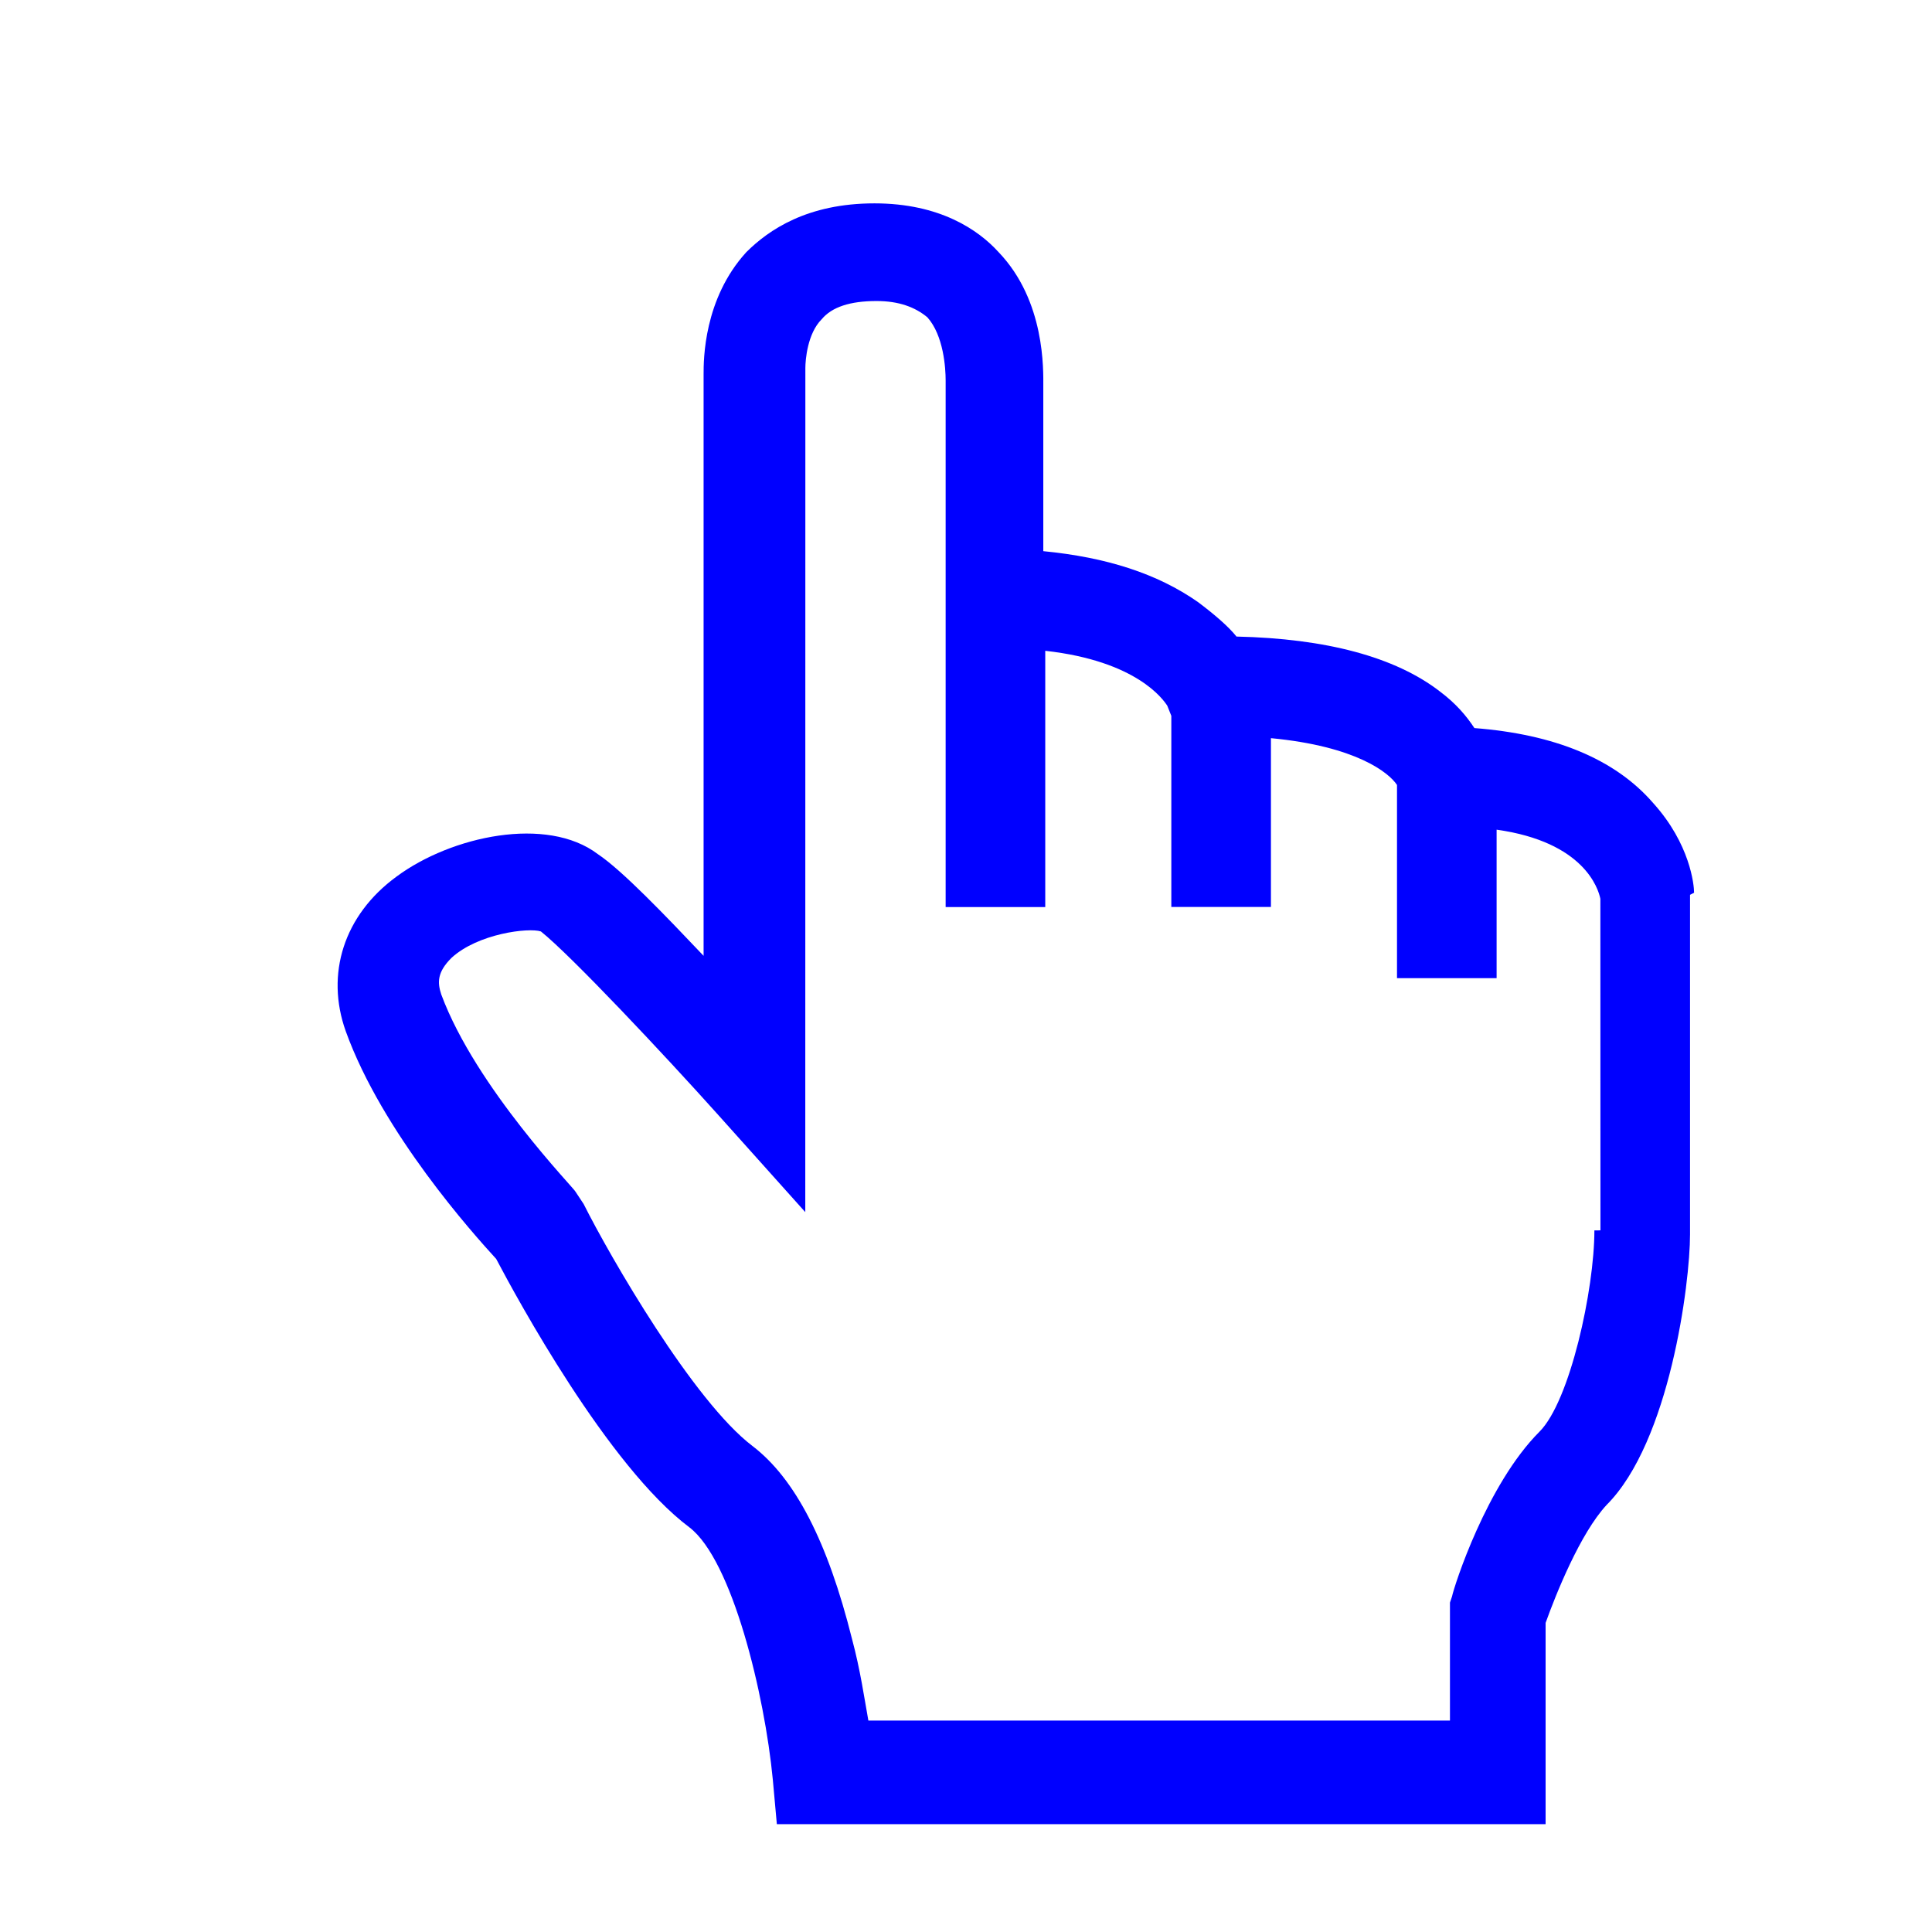<?xml version="1.0" encoding="UTF-8"?>
<svg width="95pt" height="95pt" version="1.1" viewBox="0 0 95 95" xmlns="http://www.w3.org/2000/svg">
    <g fill="#0000FF">
        <path d="m83.301 43.898c0-0.398-0.199-2.398-2-4.398-1.898-2.199-4.898-3.398-8.801-3.699-0.398-0.602-0.898-1.199-1.699-1.801-2.199-1.699-5.602-2.602-10-2.699-0.398-0.5-1.102-1.102-1.898-1.699-2-1.398-4.5-2.199-7.602-2.5v-8.102c0-0.801 0.102-4.199-2.199-6.602-1-1.102-2.898-2.398-6.102-2.398-3.301 0-5.199 1.301-6.301 2.398-2.102 2.301-2.102 5.301-2.102 6v28.602c-1.898-2-4-4.199-5.199-5-2.5-1.898-7.199-0.898-9.898 1.102-2.602 1.898-3.5 4.801-2.5 7.602 1.801 5 6.301 10 7.398 11.199 1 1.898 5.5 10.199 9.5 13.199 2.102 1.602 3.699 8.199 4.102 12.398l0.199 2.199h37.801v-9.898c0.5-1.398 1.699-4.398 3-5.801 3.102-3.102 4.102-10.898 4.102-13.301v-16.699zm-4.902 16.602c0 2.898-1.199 8.398-2.699 9.898-2.602 2.602-4.199 7.602-4.301 8.102l-0.102 0.301v5.801h-28.598c-0.199-1.102-0.398-2.5-0.801-4-1.199-4.801-2.801-7.898-4.898-9.5-2.898-2.199-7-9.301-8.301-11.898l-0.398-0.602c0-0.102-4.898-5.102-6.602-9.699-0.199-0.602-0.199-1.102 0.5-1.801 1.301-1.199 3.801-1.5 4.398-1.301 1.5 1.199 6.102 6.102 8.699 9l4.301 4.801 0.004-41.301v-0.203c0-0.398 0.102-1.699 0.801-2.398 0.5-0.602 1.398-0.898 2.699-0.898 1.102 0 1.898 0.301 2.5 0.801 0.801 0.898 0.898 2.5 0.898 3.102v25.898h4.898v-12.602c4.5 0.5 5.801 2.398 6 2.699l0.199 0.5v9.398h4.898v-8.301c4.199 0.398 5.801 1.699 6.199 2.301v9.5h4.898v-7.301c4.301 0.602 5 2.898 5.102 3.398l0.004 16.305z"/>
    </g>
</svg>
